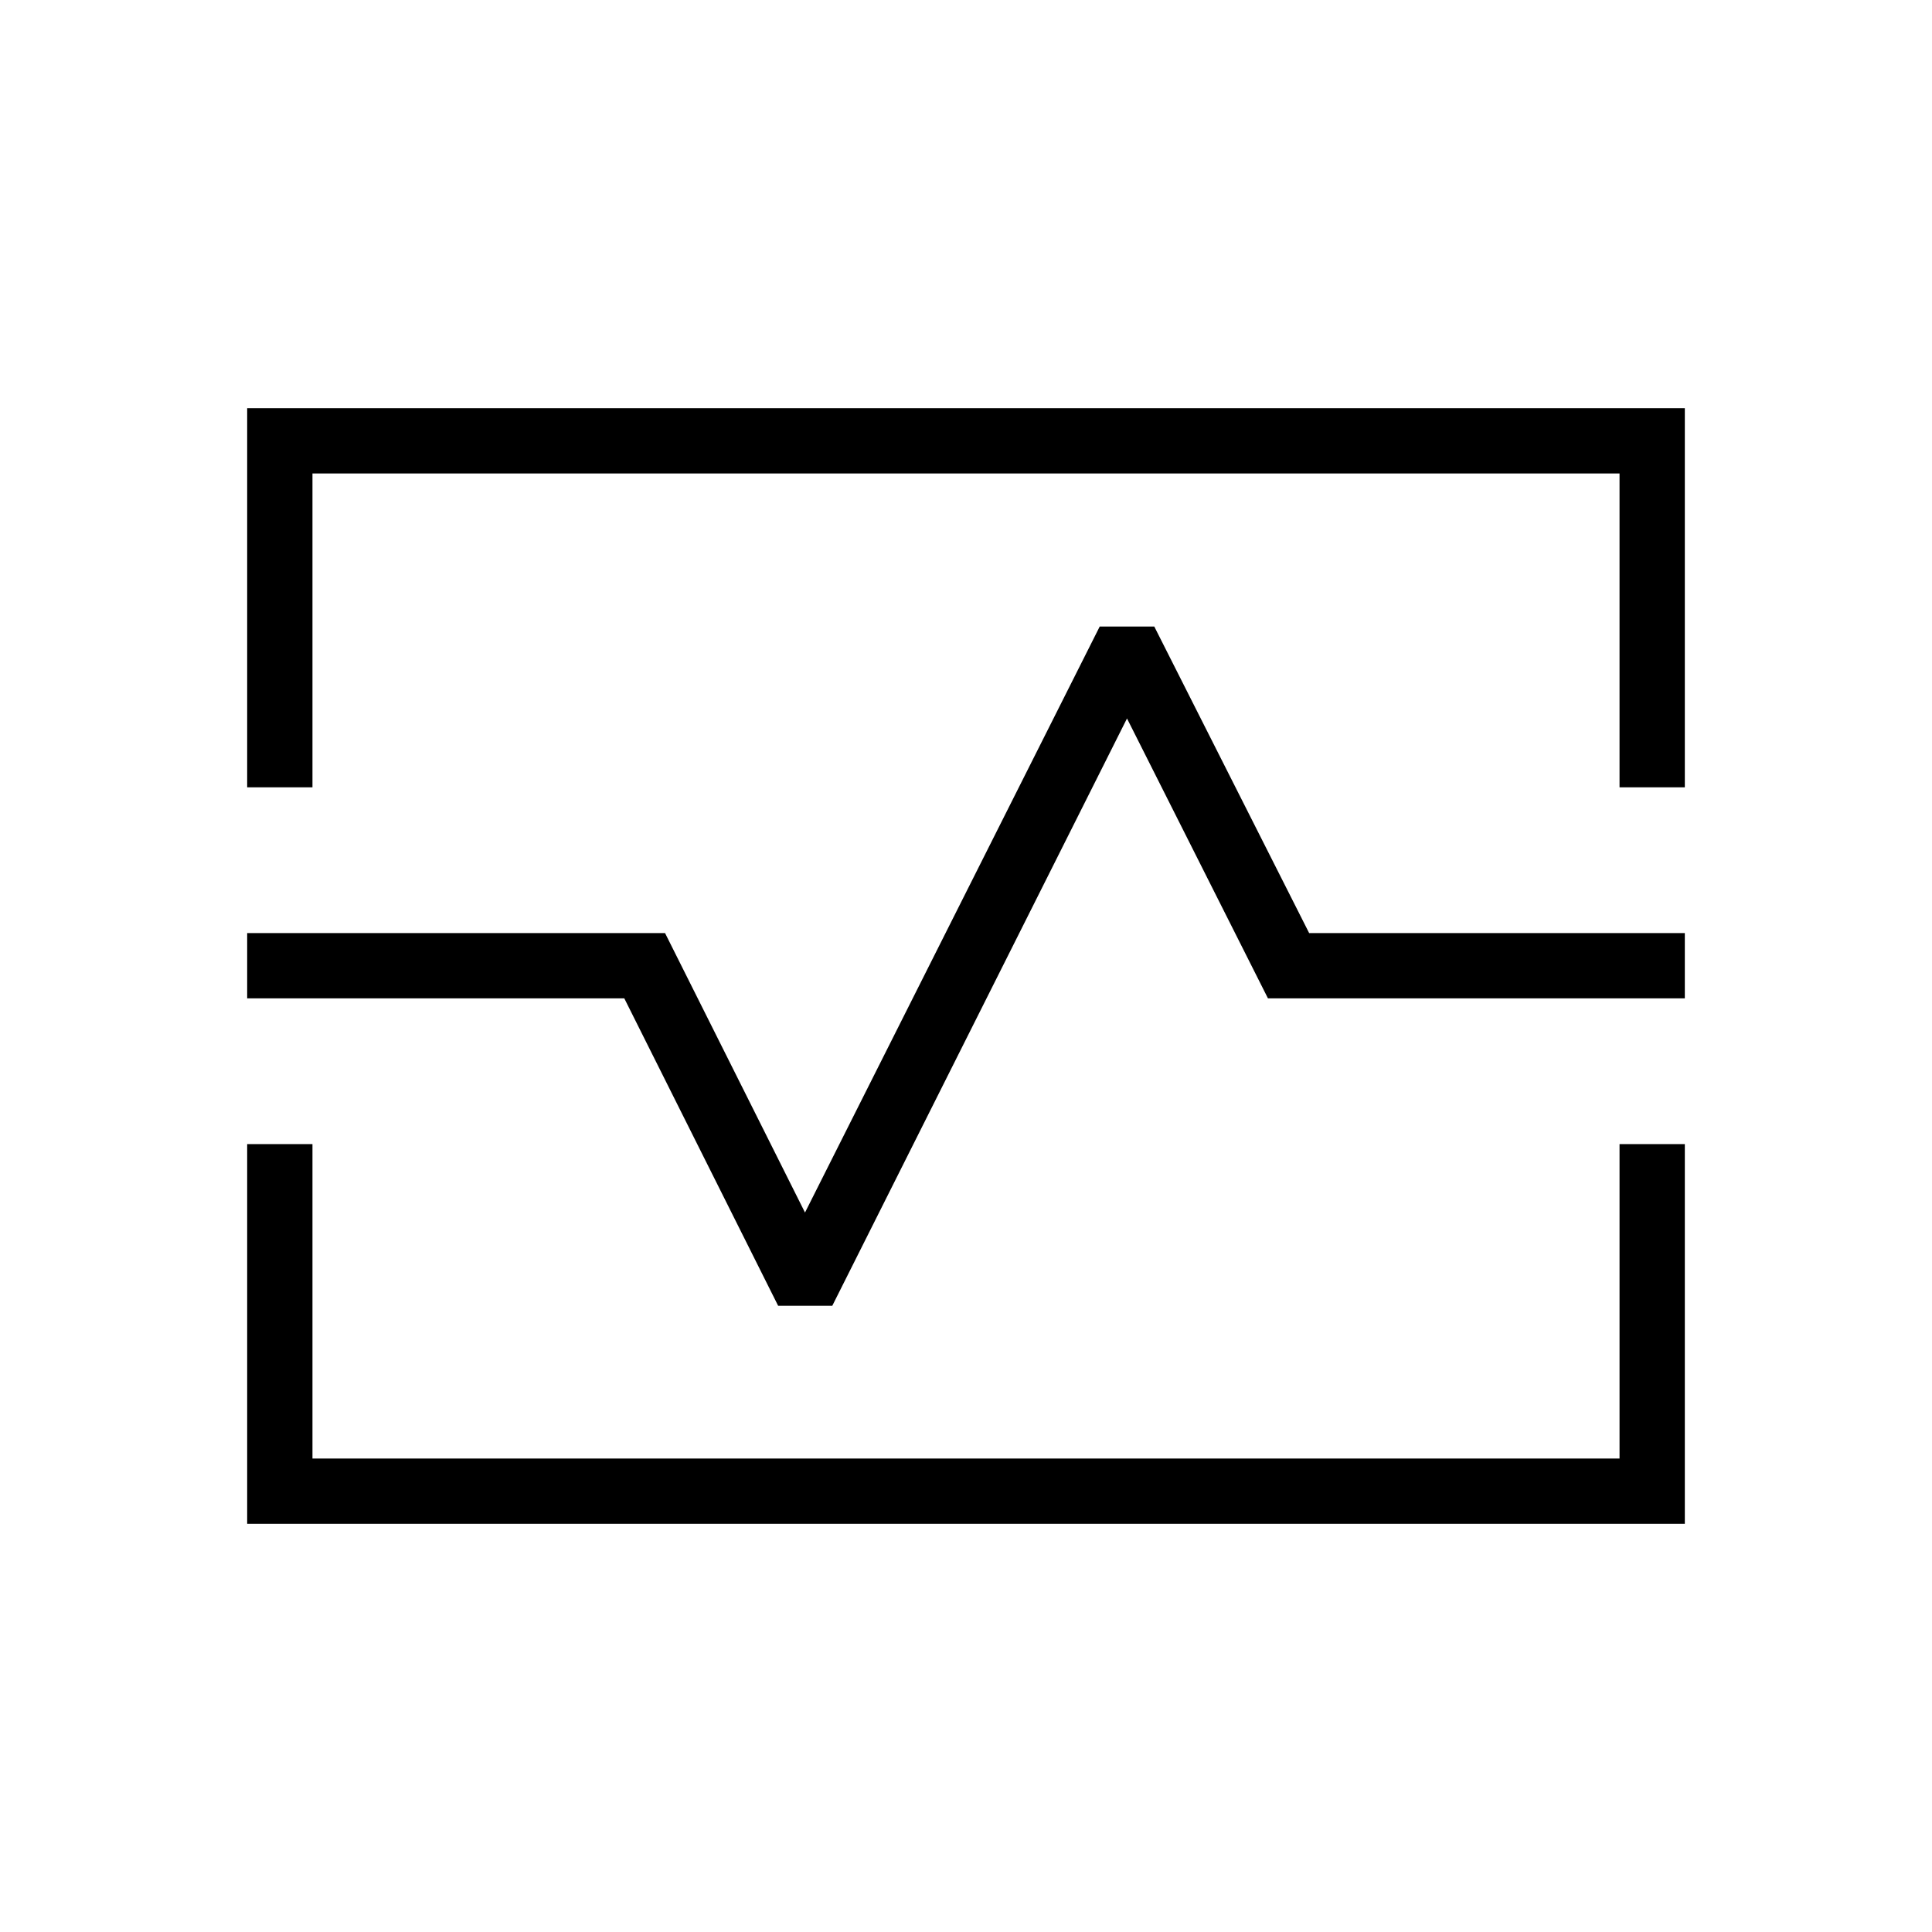 <svg xmlns="http://www.w3.org/2000/svg" height="40" viewBox="0 -960 960 960" width="40"><path d="M122.82-568.79v-188.39h714.36v188.39h-32.44v-155.95H155.26v155.95h-32.44Zm0 365.97v-188.67h32.44v156.23h649.48v-156.23h32.44v188.67H122.82Zm187.39-261.1 76.44 152.75h26.91L560-603l70.04 139.08h207.14v-32.44H650.51l-76.95-152.31h-27.12L400-357.5l-69.54-138.86H122.82v32.44h187.39ZM480-480.5Z"/></svg>